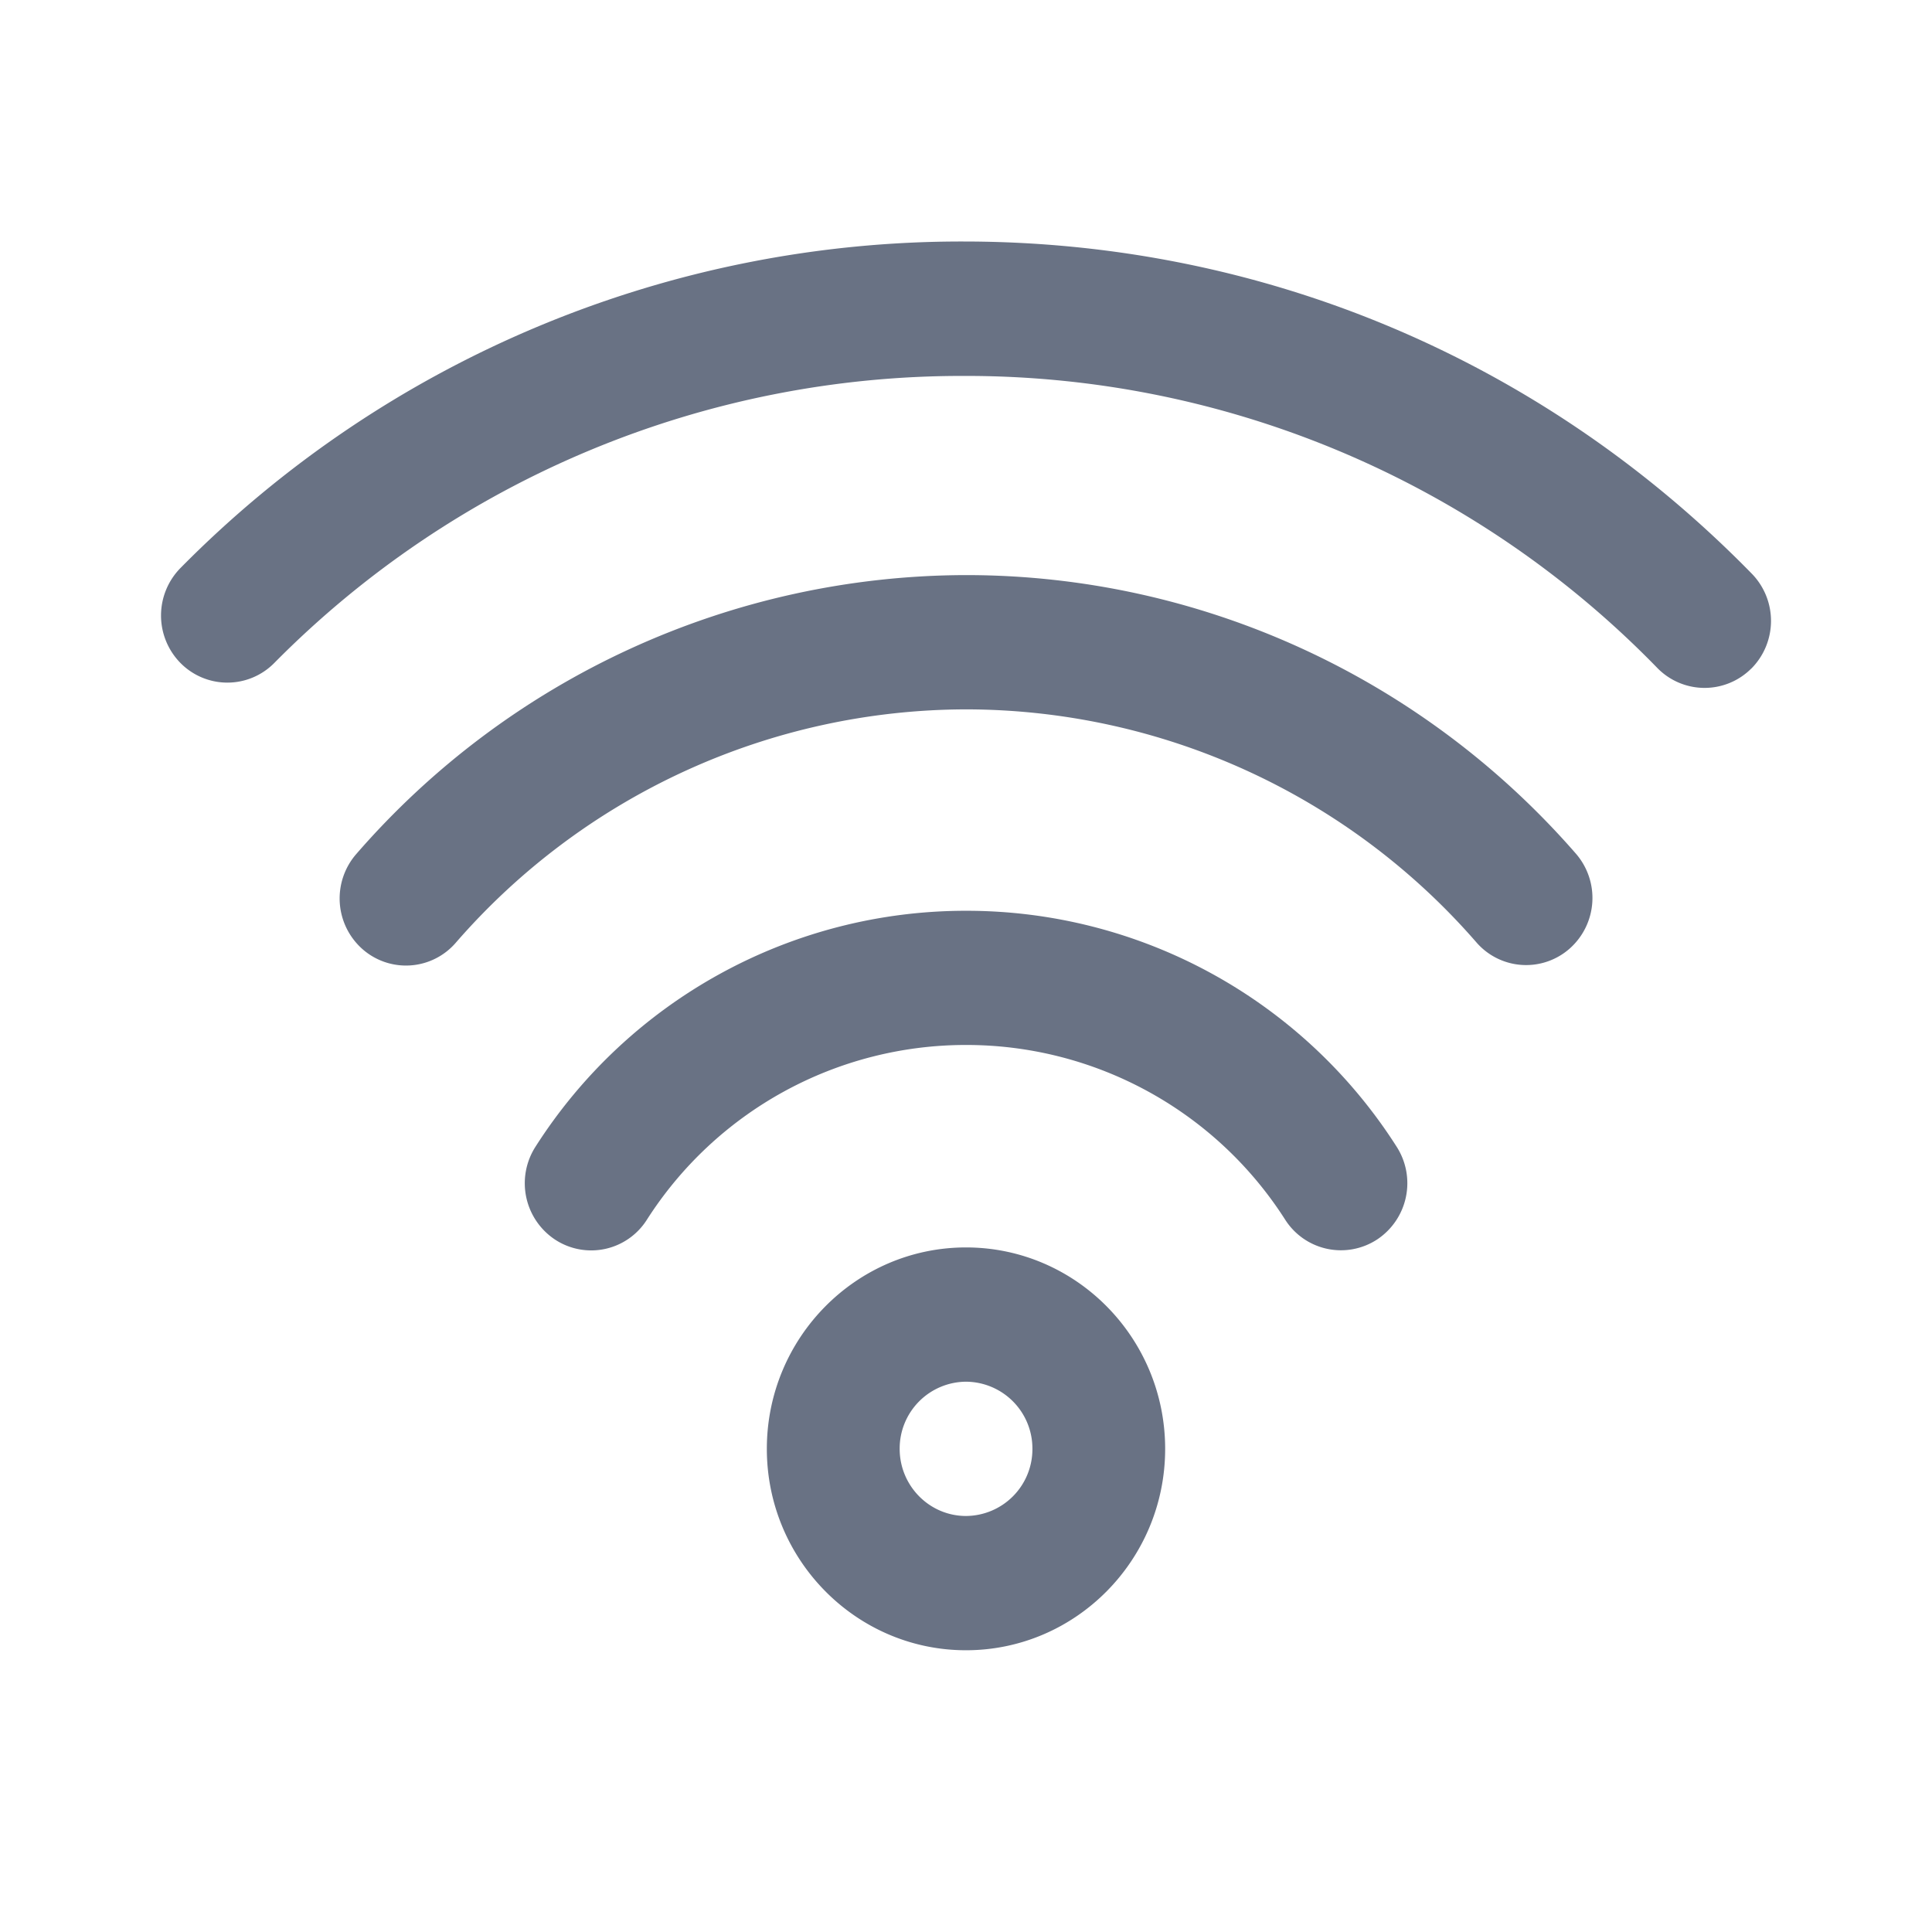 <svg xmlns="http://www.w3.org/2000/svg" fill="none" viewBox="0 0 24 24"><path fill="#697284" fill-rule="evenodd" d="M21.755 8.305A.82.82 0 0 1 20.59 8.3a11.974 11.974 0 0 0-8.622-3.63 12.004 12.004 0 0 0-8.562 3.567.818.818 0 0 1-1.166-.003.841.841 0 0 1 .004-1.18A13.629 13.629 0 0 1 11.967 3c3.713 0 7.192 1.465 9.794 4.126a.84.84 0 0 1-.006 1.18ZM12 7.144c2.899 0 5.66 1.26 7.576 3.46a.84.84 0 0 1-.073 1.176.817.817 0 0 1-1.163-.074A8.41 8.41 0 0 0 12 8.812a8.417 8.417 0 0 0-6.339 2.9.817.817 0 0 1-1.163.074.84.84 0 0 1-.073-1.176A10.056 10.056 0 0 1 12 7.144Zm0 4.17a6.335 6.335 0 0 1 5.349 2.93.839.839 0 0 1-.243 1.154.821.821 0 0 1-1.14-.245A4.698 4.698 0 0 0 12 12.981a4.7 4.7 0 0 0-3.965 2.172.818.818 0 0 1-1.141.245.84.84 0 0 1-.242-1.153A6.338 6.338 0 0 1 12 11.314Zm0 4.182c1.365 0 2.474 1.122 2.474 2.502 0 1.38-1.11 2.502-2.474 2.502s-2.474-1.123-2.474-2.502c0-1.38 1.11-2.502 2.474-2.502Zm0 3.336a.83.83 0 0 0 .825-.834.83.83 0 0 0-.825-.834.83.83 0 0 0-.824.834c0 .46.37.834.824.834Z" clip-rule="evenodd"/></svg>